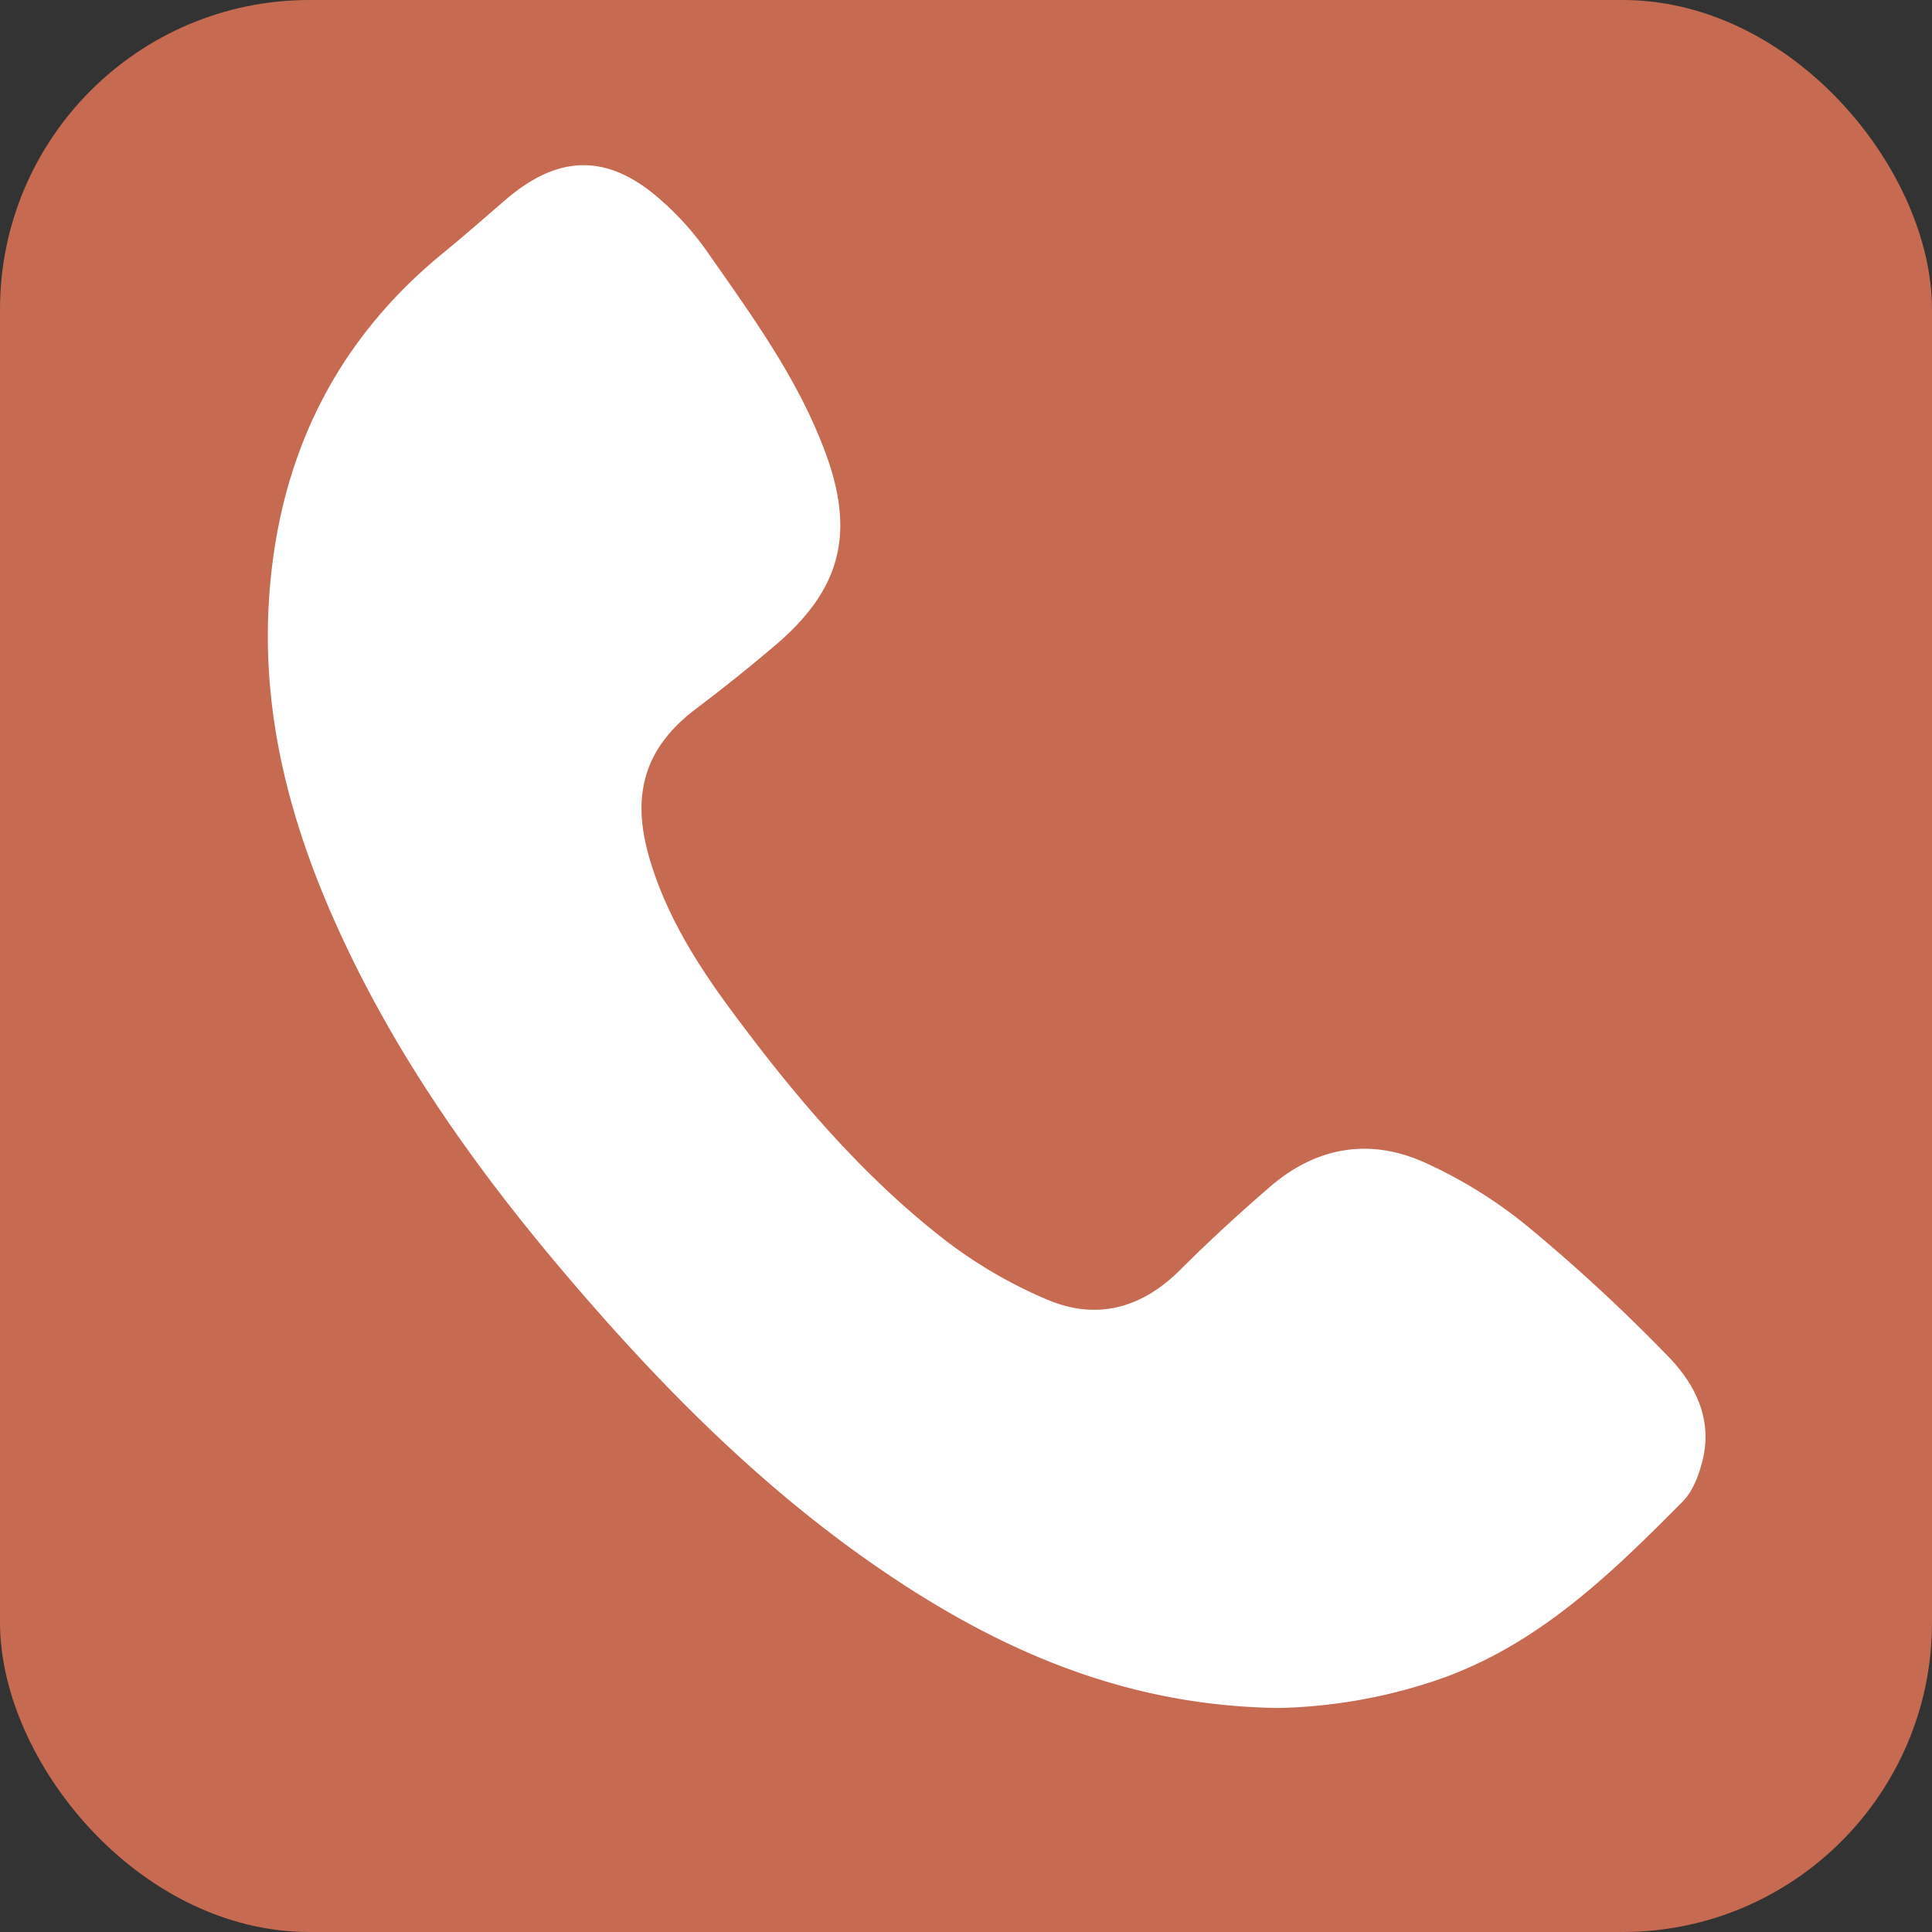 <svg xmlns="http://www.w3.org/2000/svg" viewBox="0 0 383 383"><rect x="0" y="0" width="383" height="383" fill="#333333" stroke="none"/><defs><style>.cls-1{fill:#eb7859;opacity:0.8;}.cls-2{fill:#fff;}</style></defs><title>Asset 16</title><g id="Layer_2" data-name="Layer 2"><g id="High_Fidelity" data-name="High Fidelity"><rect class="cls-1" width="383" height="383" rx="61.34"/><path class="cls-2" d="M253.51,338.59c-27.93-.34-51.54-9.76-73.54-23.89-25.91-16.65-47.44-38.14-67.29-61.42C95.05,232.6,79.3,210.62,67.82,185.86,58,164.77,51.87,142.79,53.3,119.28,55,91.38,66,68,87.88,50.13c4.06-3.32,8-6.78,12-10.23,10.8-9.46,20.74-9.59,31.34-.06a57.2,57.2,0,0,1,8.74,9.72c9,12.9,18.36,25.6,23.8,40.53,5.79,15.89,2.76,26.9-10,37.77q-7.69,6.54-15.76,12.63c-10,7.56-13,16.73-9.3,29.49,3.28,11.33,9.45,21.13,16.38,30.48,12.37,16.71,25.77,32.58,42.27,45.38a92.39,92.39,0,0,0,20.23,11.79c9.75,4.15,18.72,1.77,26.35-5.86,5.74-5.73,11.72-11.22,17.86-16.52,9.18-7.93,19.82-9.72,30.74-4.75a92.33,92.33,0,0,1,20.22,12.55,344.54,344.54,0,0,1,28,25.9c5.26,5.42,8.78,12.36,6.79,20.46-.72,2.93-1.92,6.22-4,8.29-14.44,14.58-29.14,28.87-49.31,35.57A104.43,104.43,0,0,1,253.51,338.59Z"/></g></g></svg>